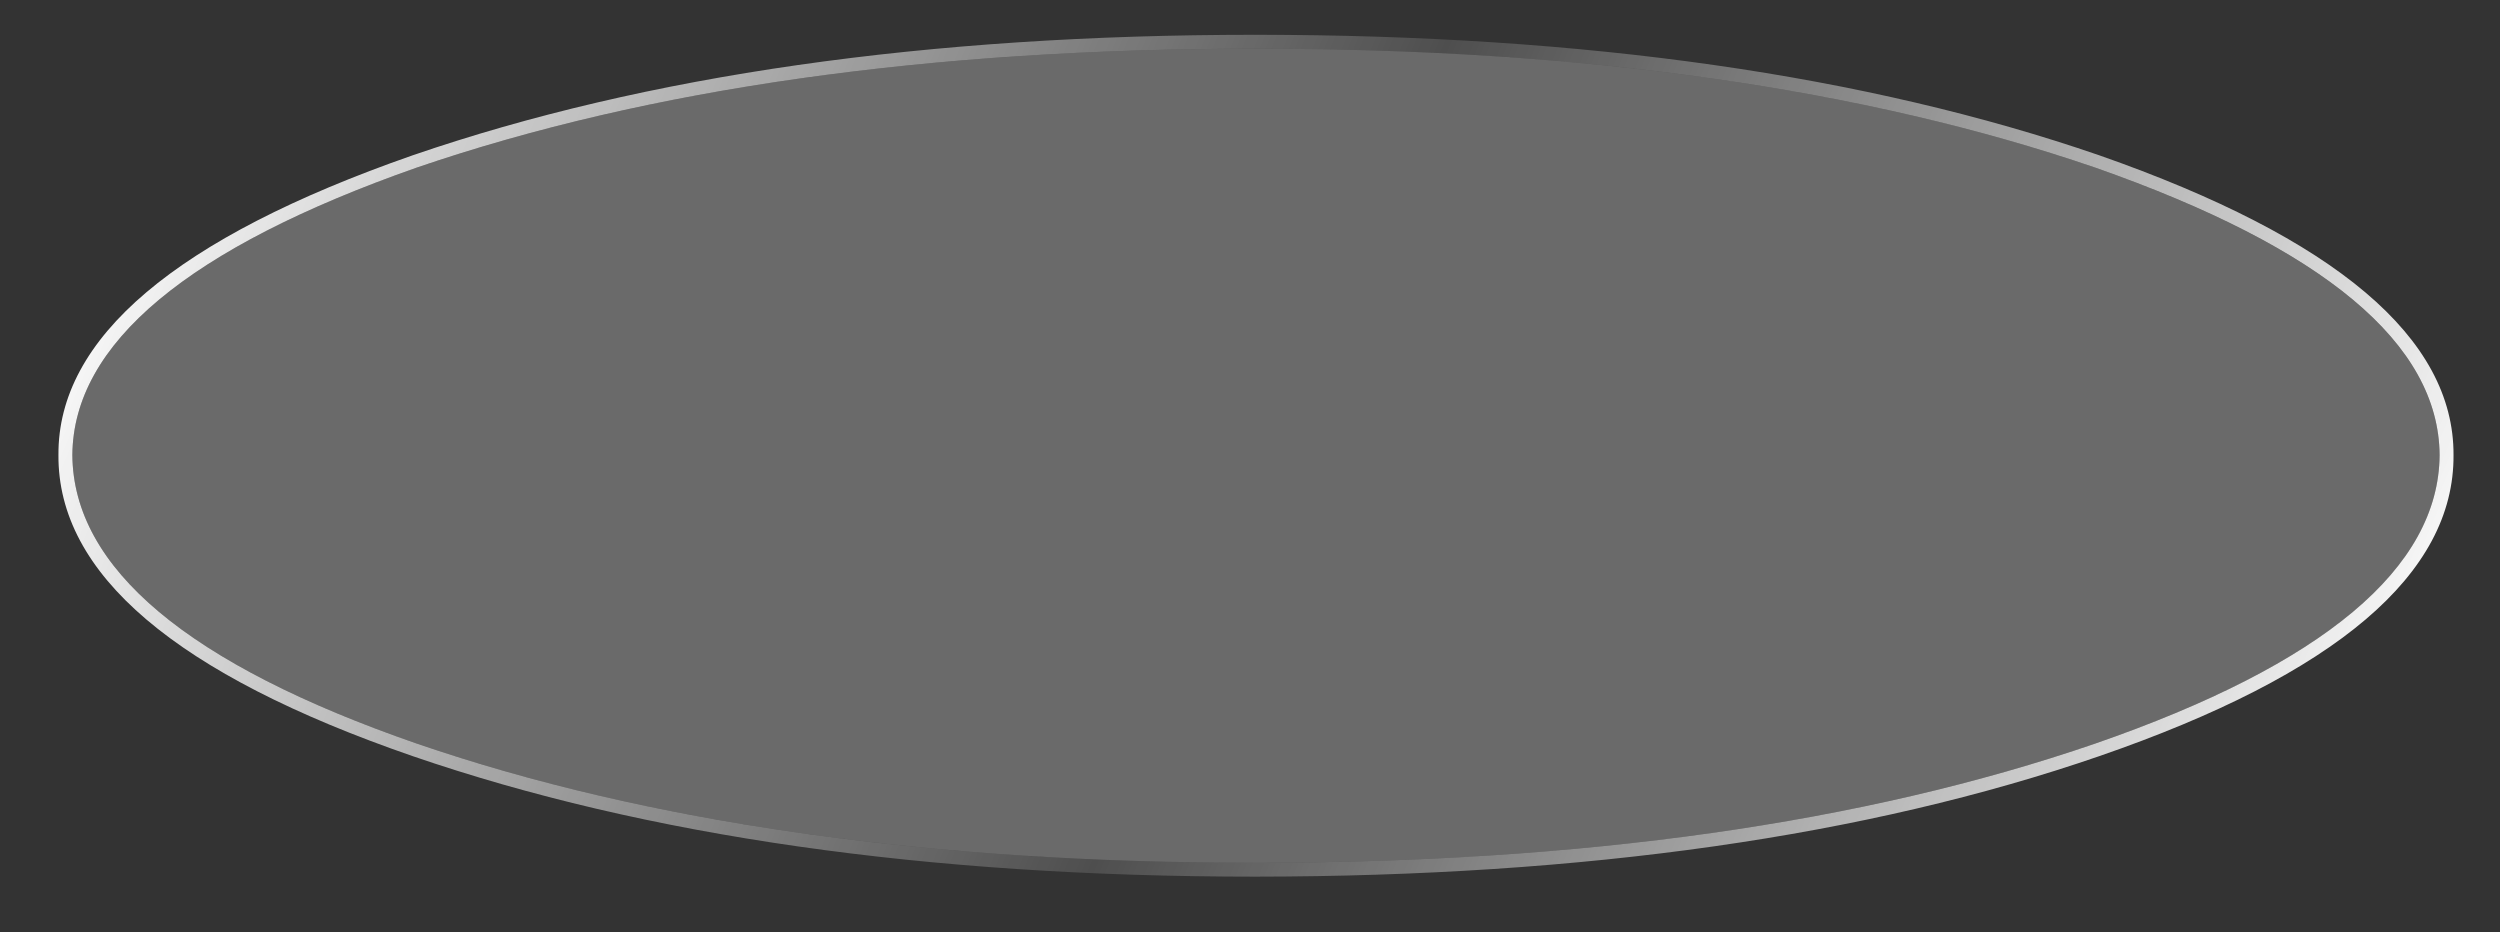 <?xml version="1.0" encoding="utf-8"?>
<!-- Generator: Adobe Illustrator 16.0.0, SVG Export Plug-In . SVG Version: 6.00 Build 0)  -->
<!DOCTYPE svg PUBLIC "-//W3C//DTD SVG 1.1//EN" "http://www.w3.org/Graphics/SVG/1.1/DTD/svg11.dtd">
<svg version="1.1" id="Layer_1" xmlns="http://www.w3.org/2000/svg" xmlns:xlink="http://www.w3.org/1999/xlink" x="0px" y="0px"
	 width="89.83px" height="33.5px" viewBox="0 0 89.83 33.5" enable-background="new 0 0 89.83 33.5" xml:space="preserve">
<rect x="0" y="0" width="89.83" height="33.5" fill="#333333" stroke="none"/>
<g>
	<g>
		<path fill-rule="evenodd" clip-rule="evenodd" fill="#FFFFFF" fill-opacity="0.271" d="M45.1,1.75c11.8,0,21.86,1.42,30.18,4.27
			c8.22,2.89,12.35,6.33,12.38,10.33c-0.03,4.06-4.15,7.52-12.38,10.37C66.96,29.58,56.9,31,45.1,31c-11.74,0-21.78-1.42-30.12-4.28
			C6.75,23.87,2.63,20.41,2.6,16.35c0.03-4,4.15-7.44,12.38-10.33C23.32,3.17,33.36,1.75,45.1,1.75z"/>
		
			<linearGradient id="SVGID_1_" gradientUnits="userSpaceOnUse" x1="59.607" y1="-97.465" x2="144.431" y2="-97.465" gradientTransform="matrix(0.932 0.363 -0.396 0.919 -88.575 68.844)">
			<stop  offset="0" style="stop-color:#FFFFFF"/>
			<stop  offset="0.506" style="stop-color:#FFFFFF;stop-opacity:0.133"/>
			<stop  offset="1" style="stop-color:#FFFFFF"/>
		</linearGradient>
		<path fill-rule="evenodd" clip-rule="evenodd" fill="url(#SVGID_1_)" d="M14.83,5.58C23.21,2.7,33.3,1.25,45.1,1.25
			c11.86,0,21.97,1.45,30.33,4.33c8.51,2.98,12.75,6.57,12.73,10.77c0.03,4.27-4.21,7.88-12.73,10.82
			c-8.35,2.88-18.46,4.32-30.33,4.33c-11.8,0-21.89-1.45-30.27-4.33C6.31,24.23,2.07,20.62,2.1,16.35
			C2.07,12.15,6.31,8.55,14.83,5.58z M45.1,1.75c-11.74,0-21.78,1.42-30.12,4.27C6.75,8.91,2.63,12.35,2.6,16.35
			c0.03,4.06,4.15,7.52,12.38,10.37C23.32,29.58,33.36,31,45.1,31c11.8,0,21.86-1.42,30.18-4.28c8.22-2.85,12.35-6.31,12.38-10.37
			c-0.03-4-4.15-7.44-12.38-10.33C66.96,3.17,56.9,1.75,45.1,1.75z"/>
	</g>
</g>
</svg>

